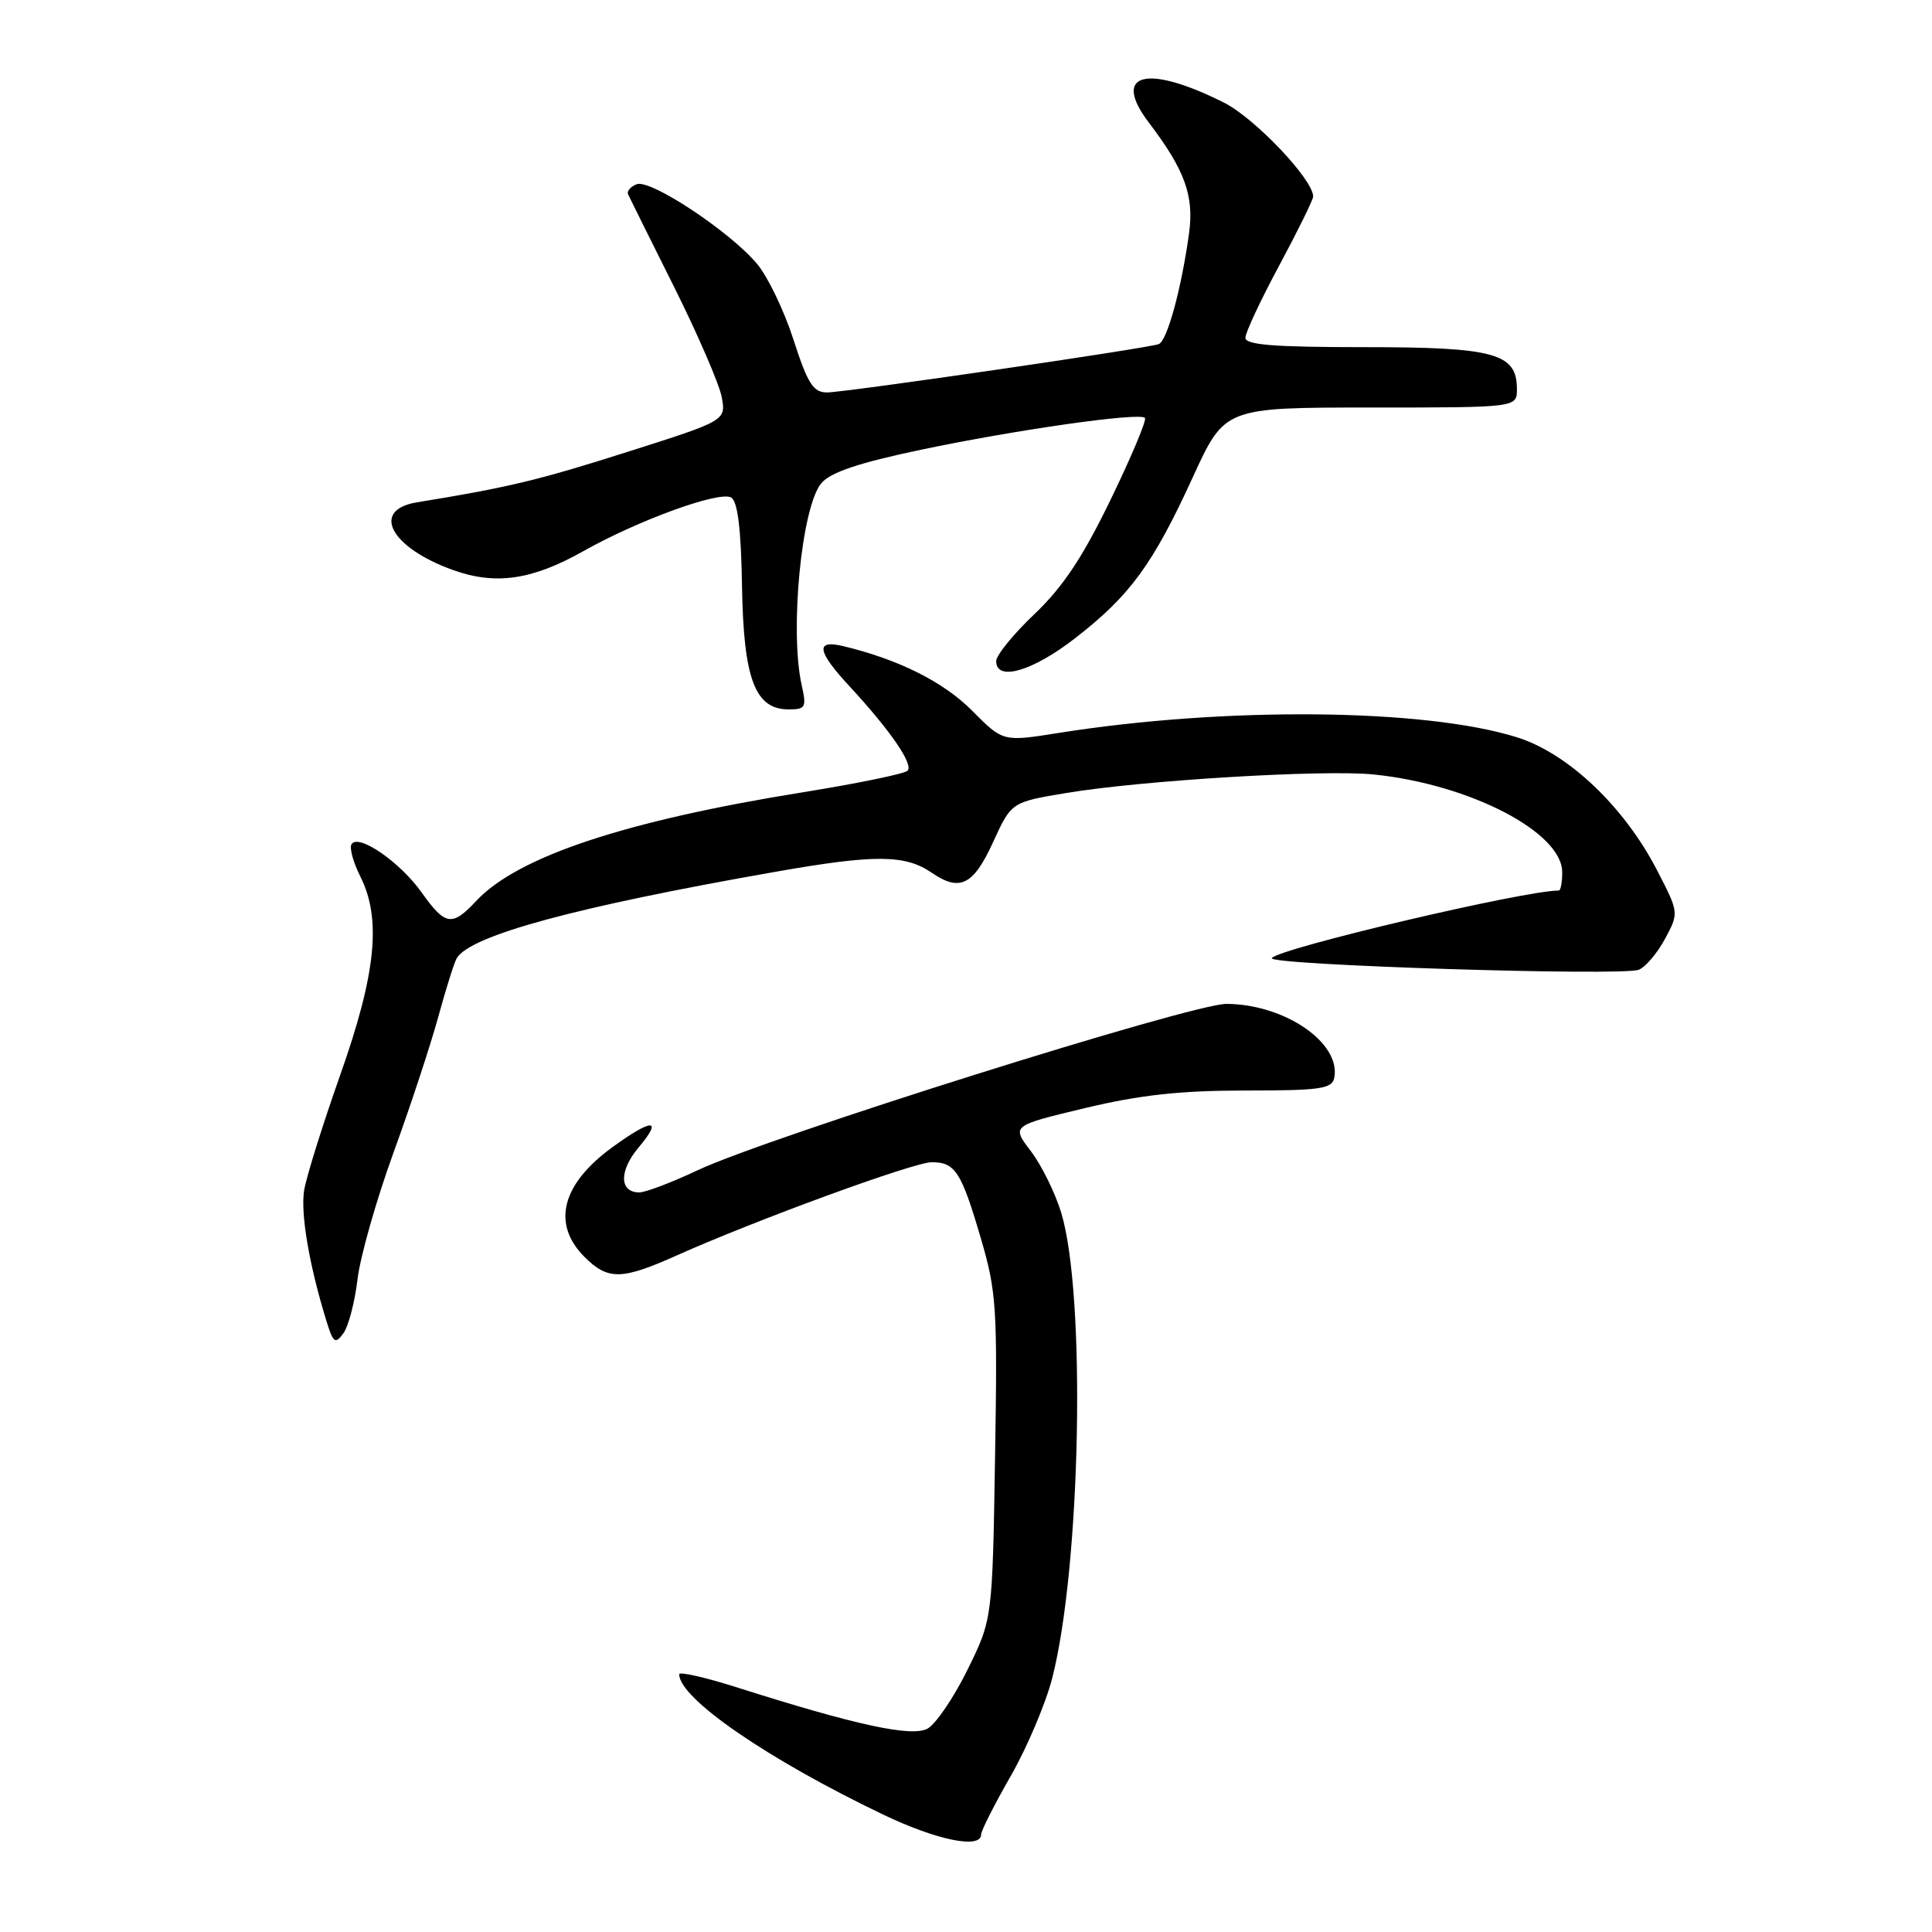 <?xml version="1.0" encoding="UTF-8" standalone="no"?>
<!DOCTYPE svg PUBLIC "-//W3C//DTD SVG 1.1//EN" "http://www.w3.org/Graphics/SVG/1.1/DTD/svg11.dtd" >
<svg xmlns="http://www.w3.org/2000/svg" xmlns:xlink="http://www.w3.org/1999/xlink" version="1.1" viewBox="0 0 256 256">
 <g >
 <path fill="currentColor"
d=" M 130.00 243.09 C 130.00 242.59 131.77 239.10 133.92 235.34 C 136.08 231.58 138.55 225.75 139.42 222.38 C 143.22 207.56 143.92 171.61 140.62 160.70 C 139.82 158.07 138.01 154.39 136.59 152.53 C 134.02 149.16 134.02 149.16 143.76 146.83 C 151.02 145.09 156.42 144.50 164.98 144.50 C 174.99 144.50 176.51 144.28 176.80 142.80 C 177.69 138.18 170.23 133.06 162.52 133.02 C 157.91 133.00 101.70 150.68 92.36 155.10 C 88.98 156.69 85.54 158.00 84.71 158.00 C 82.05 158.00 82.01 155.14 84.63 152.03 C 87.87 148.18 86.46 148.16 81.20 151.97 C 74.42 156.88 73.06 162.15 77.45 166.55 C 80.56 169.65 82.36 169.62 89.63 166.37 C 100.15 161.66 121.09 154.00 123.45 154.00 C 126.57 154.00 127.38 155.25 129.97 164.10 C 132.04 171.13 132.18 173.31 131.85 193.12 C 131.50 214.55 131.50 214.55 128.19 221.27 C 126.37 224.97 123.98 228.47 122.89 229.06 C 120.78 230.19 113.39 228.59 97.75 223.62 C 93.49 222.26 90.00 221.47 90.00 221.85 C 90.00 225.05 101.72 233.11 117.00 240.43 C 124.11 243.84 130.00 245.04 130.00 243.09 Z  M 47.37 169.54 C 47.72 166.54 49.86 159.01 52.12 152.79 C 54.38 146.58 57.06 138.45 58.08 134.71 C 59.10 130.98 60.20 127.49 60.53 126.95 C 62.39 123.94 76.26 120.17 102.63 115.54 C 115.95 113.19 119.93 113.22 123.47 115.65 C 127.18 118.19 128.97 117.30 131.56 111.65 C 134.01 106.29 134.01 106.29 141.26 105.08 C 151.32 103.40 175.38 101.95 182.00 102.62 C 194.73 103.91 207.00 110.27 207.00 115.57 C 207.00 116.91 206.80 118.00 206.55 118.00 C 201.94 118.00 169.31 125.69 168.52 126.96 C 167.96 127.88 214.90 129.36 217.14 128.50 C 218.02 128.16 219.59 126.32 220.62 124.41 C 222.48 120.94 222.48 120.94 219.52 115.22 C 215.15 106.81 207.74 99.80 200.99 97.69 C 188.75 93.86 162.27 93.62 140.20 97.13 C 132.90 98.29 132.90 98.29 128.81 94.17 C 125.05 90.37 119.09 87.38 111.75 85.62 C 108.00 84.72 108.24 86.27 112.58 90.95 C 118.00 96.82 121.09 101.31 120.25 102.13 C 119.84 102.53 113.65 103.81 106.50 104.96 C 82.81 108.77 68.57 113.51 63.08 119.40 C 59.89 122.81 59.01 122.67 55.85 118.23 C 52.98 114.20 47.48 110.42 46.58 111.86 C 46.28 112.35 46.80 114.27 47.74 116.13 C 50.57 121.75 49.84 129.01 45.06 142.50 C 42.73 149.10 40.59 155.95 40.30 157.72 C 39.81 160.80 40.95 167.54 43.22 174.93 C 44.15 177.95 44.41 178.16 45.50 176.67 C 46.17 175.75 47.01 172.54 47.37 169.54 Z  M 106.22 90.75 C 104.62 83.56 106.21 67.16 108.82 64.04 C 110.03 62.59 113.74 61.34 122.00 59.60 C 134.60 56.95 150.95 54.62 151.71 55.37 C 151.97 55.64 149.93 60.50 147.18 66.17 C 143.49 73.80 140.85 77.77 137.09 81.35 C 134.29 84.01 132.00 86.83 132.00 87.60 C 132.00 90.35 136.83 88.95 142.48 84.55 C 149.74 78.92 152.77 74.77 158.05 63.24 C 162.28 54.00 162.28 54.00 181.64 54.00 C 201.00 54.00 201.00 54.00 201.00 51.56 C 201.00 46.81 198.06 46.00 180.78 46.00 C 168.81 46.00 165.00 45.70 165.02 44.75 C 165.03 44.06 167.05 39.74 169.52 35.15 C 171.98 30.56 174.00 26.46 174.00 26.04 C 174.00 23.79 166.30 15.68 162.20 13.61 C 151.91 8.43 147.23 9.67 152.24 16.26 C 156.99 22.51 158.23 25.93 157.56 30.88 C 156.55 38.25 154.65 45.20 153.53 45.60 C 151.87 46.19 111.97 52.00 109.58 52.00 C 107.76 52.00 107.02 50.84 105.14 45.01 C 103.91 41.17 101.73 36.65 100.31 34.96 C 96.71 30.67 86.19 23.71 84.37 24.41 C 83.55 24.73 83.03 25.33 83.22 25.74 C 83.41 26.16 86.15 31.68 89.31 38.00 C 92.47 44.33 95.31 50.90 95.63 52.61 C 96.20 55.73 96.20 55.73 83.07 59.90 C 71.36 63.63 67.30 64.60 55.25 66.56 C 49.07 67.57 51.74 72.57 60.05 75.54 C 65.68 77.56 70.52 76.85 77.30 73.03 C 84.59 68.92 95.39 65.00 96.89 65.93 C 97.75 66.46 98.20 70.12 98.32 77.65 C 98.52 89.97 100.04 94.00 104.50 94.00 C 106.75 94.00 106.89 93.73 106.22 90.75 Z "/>
</g>
</svg>